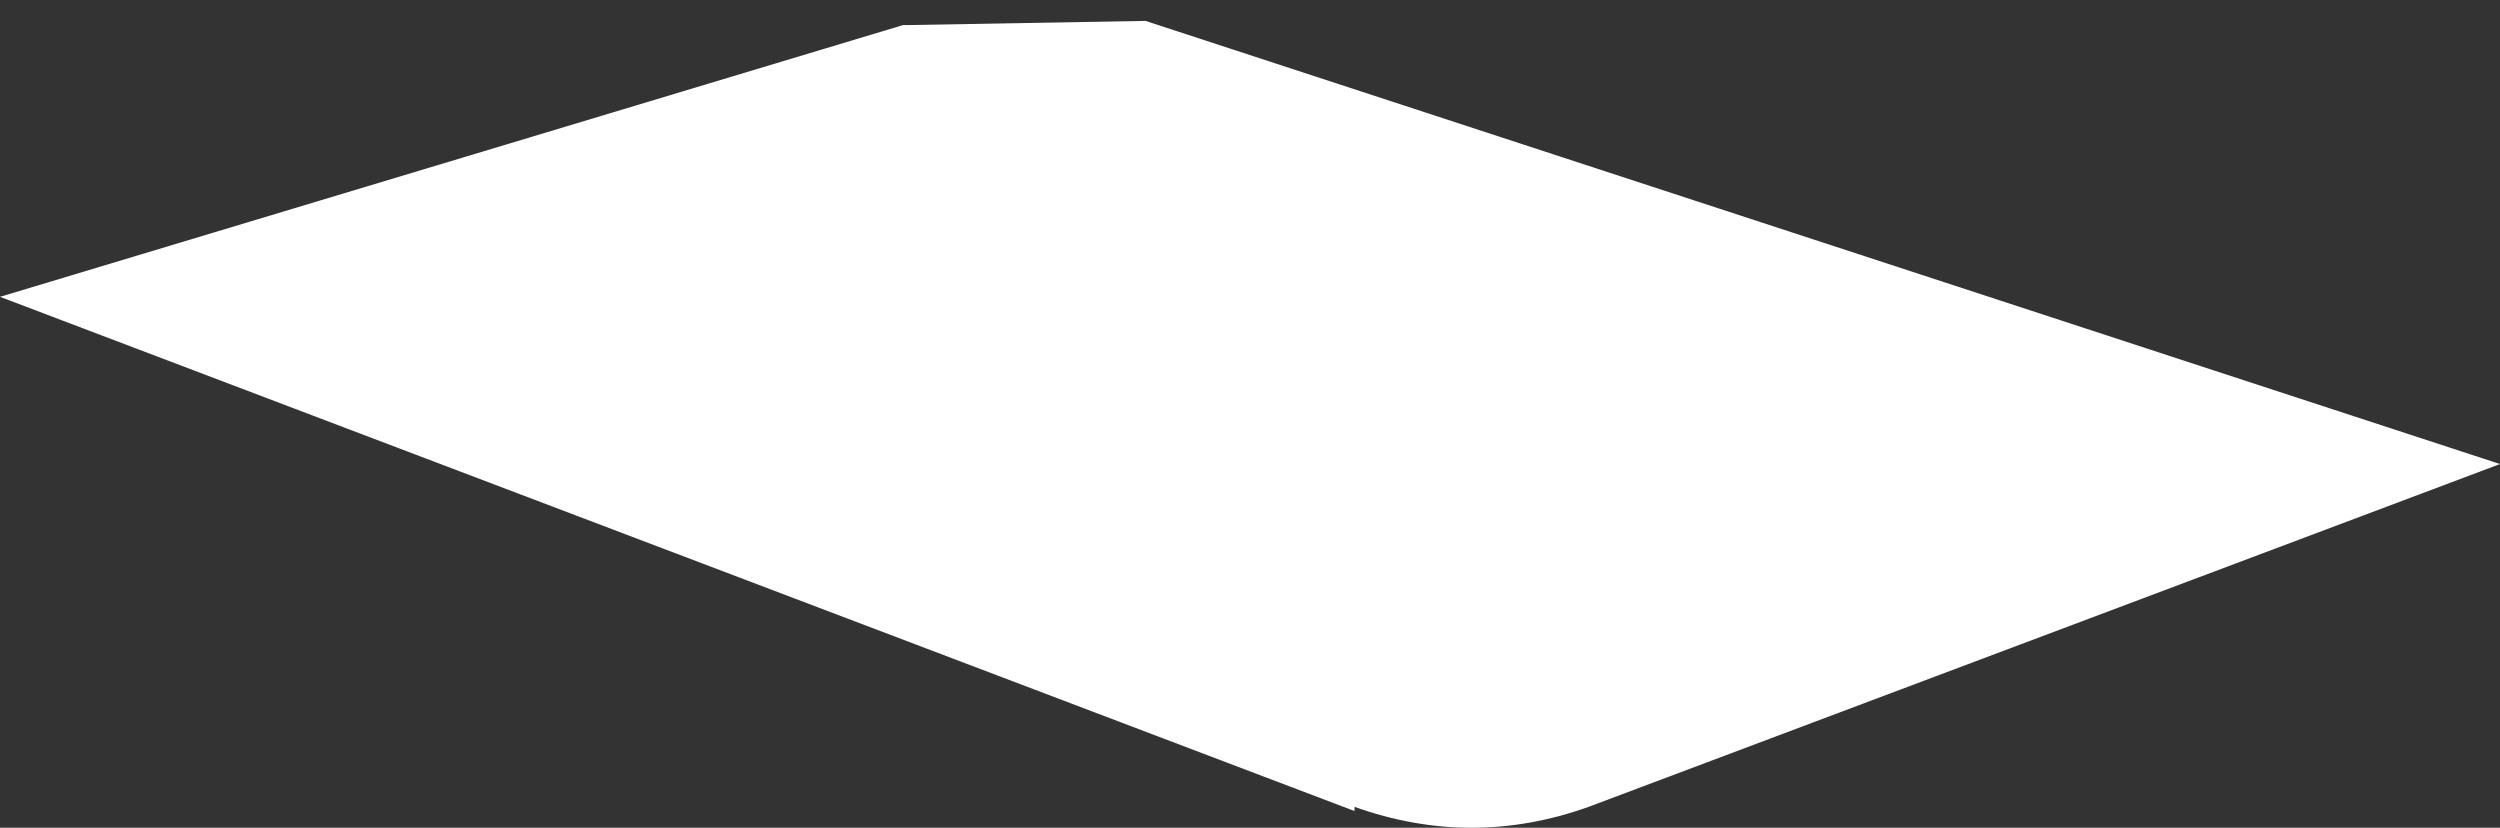 <?xml version="1.0" encoding="UTF-8" standalone="no"?>
<svg xmlns:xlink="http://www.w3.org/1999/xlink" height="9.9px" width="29.9px" xmlns="http://www.w3.org/2000/svg">
  <rect width="100%" height="100%" fill="#333333" stroke="none"/>
  <g transform="matrix(1.0, 0.0, 0.0, 1.0, 14.95, 4.95)">
    <path d="M-4.15 -4.65 L-4.1 -4.65 -1.25 -4.7 14.95 0.6 4.05 4.7 Q2.65 5.2 1.25 4.7 L1.25 4.75 -14.95 -1.4 -4.15 -4.65" fill="#ffffff" fill-rule="evenodd" stroke="none"/>
  </g>
</svg>

